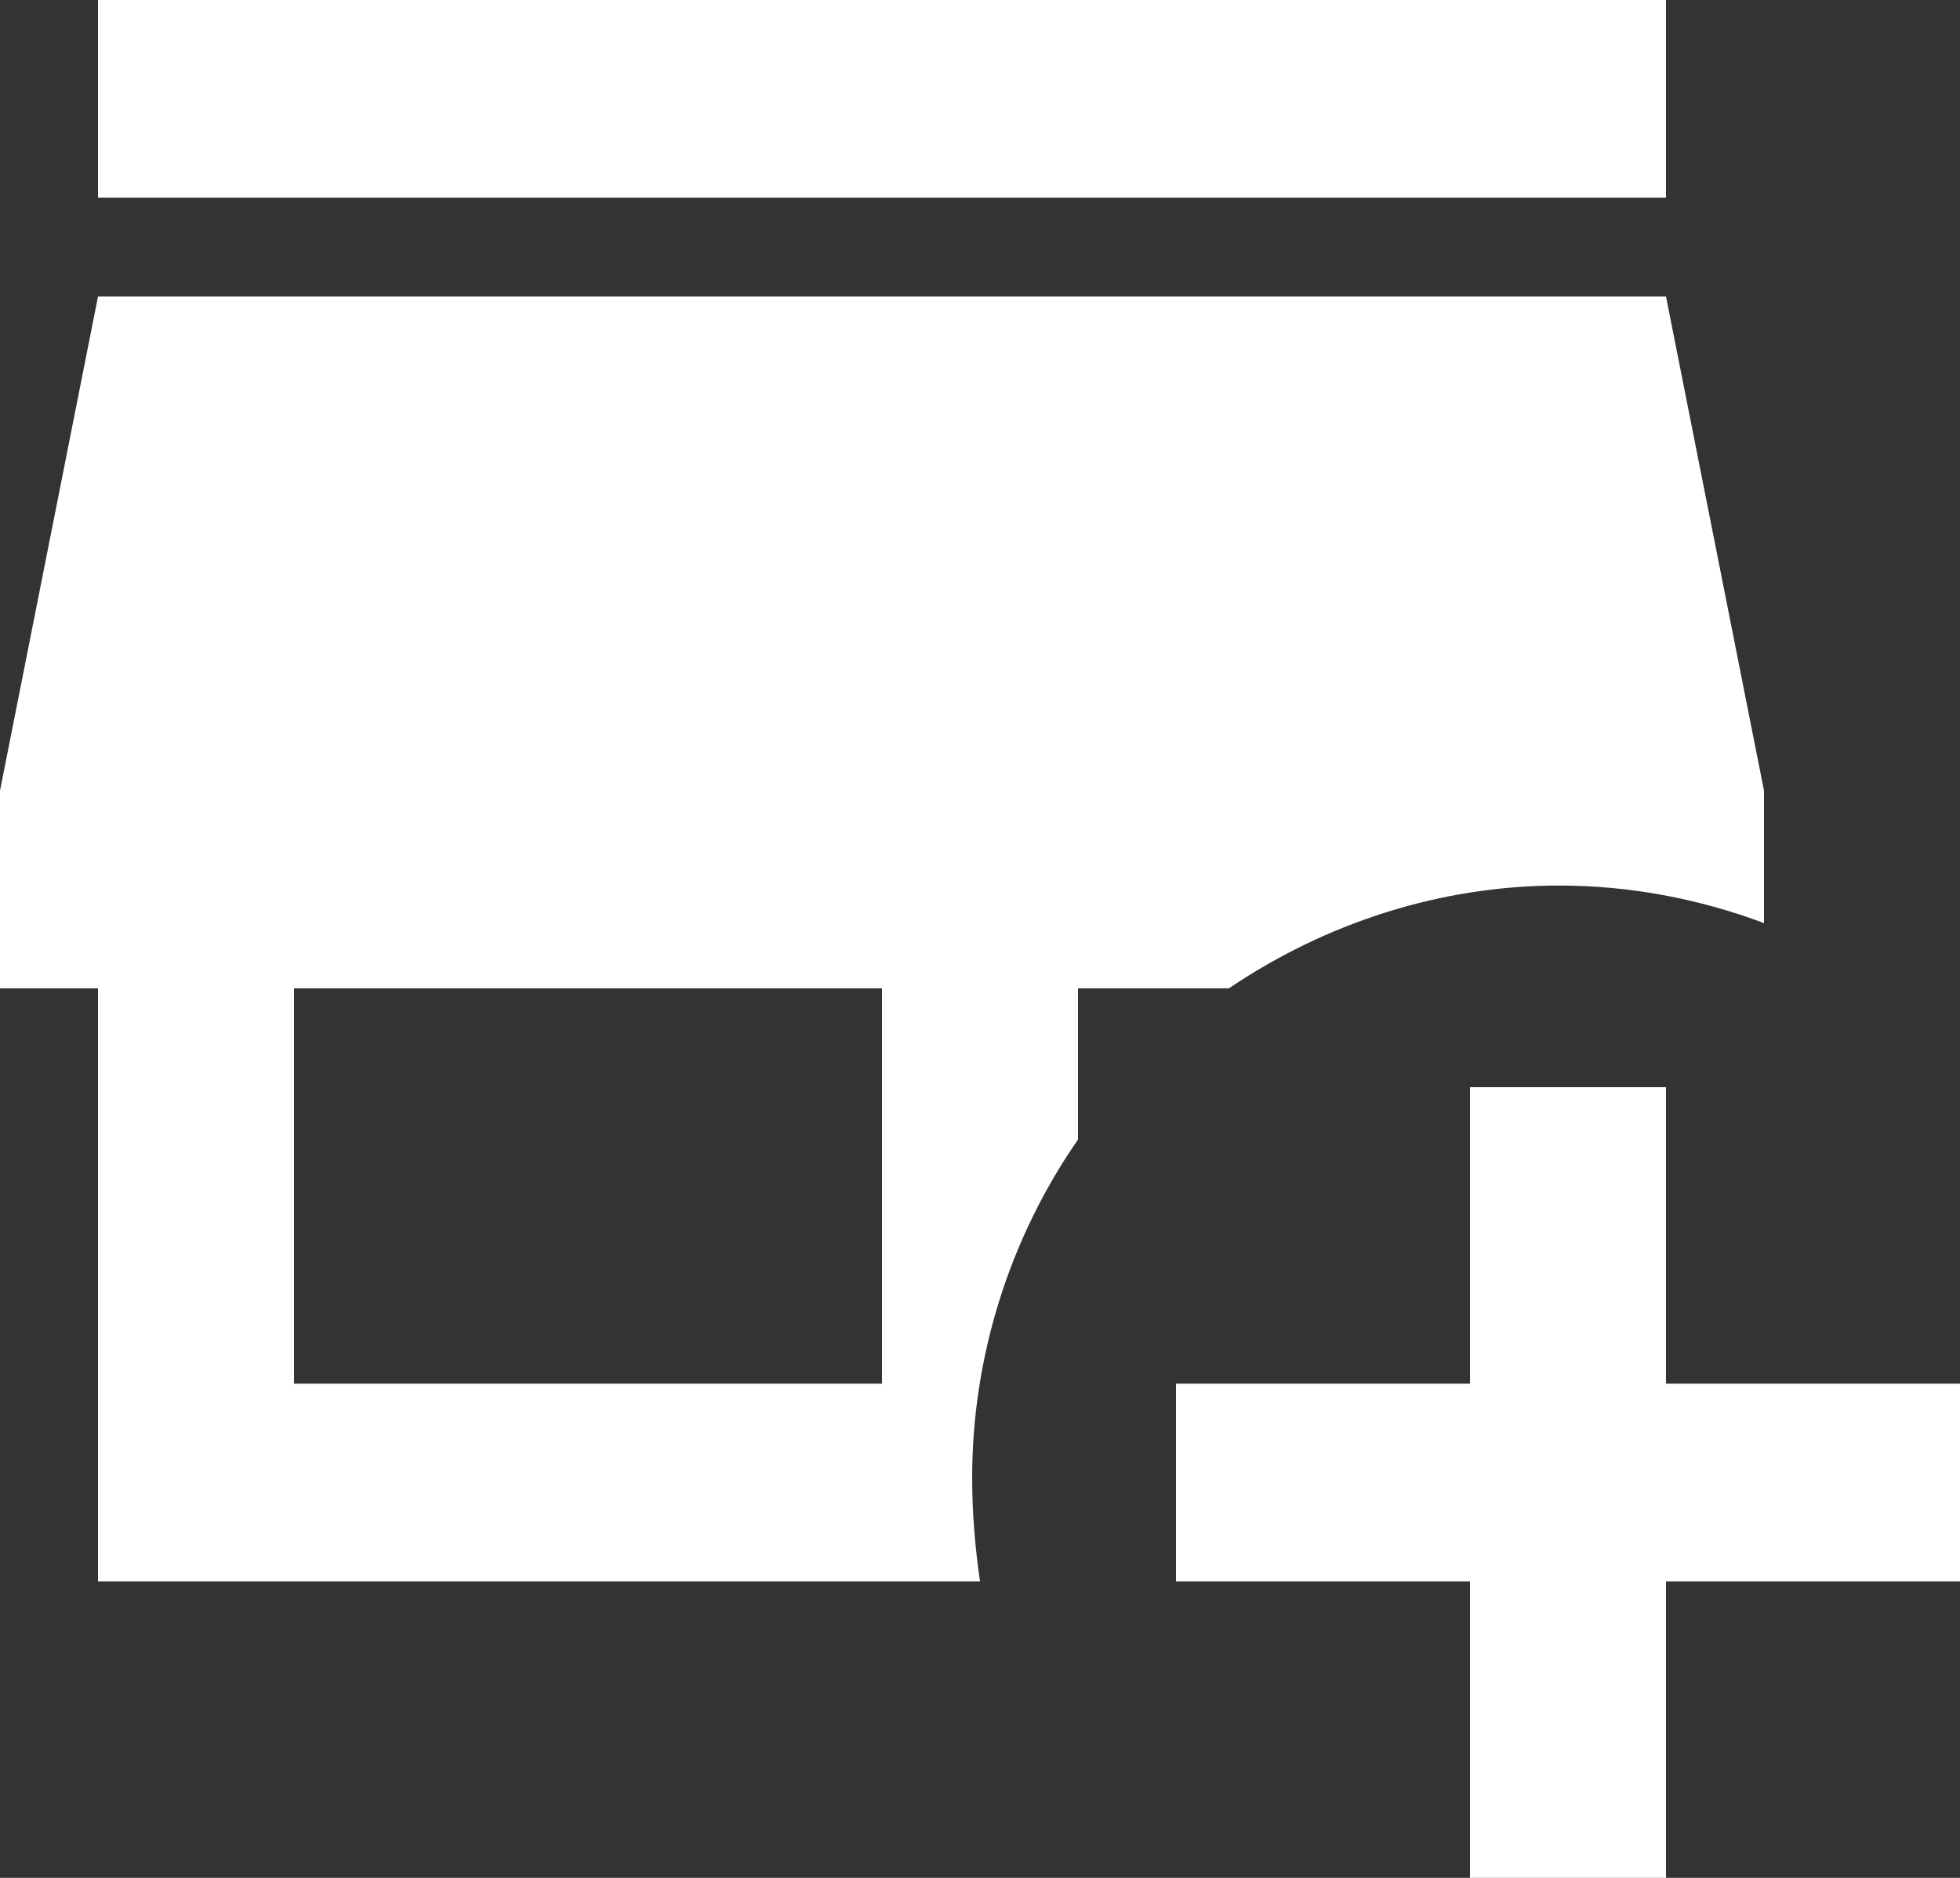 <svg width="24" height="23" viewBox="0 0 24 23" fill="none" xmlns="http://www.w3.org/2000/svg">
<rect x="0" y="0" width="24" height="23" fill="#333333" stroke="none"/>
<path d="M1.2 0V2.421H20.4V0M1.2 3.632L0 9.684V12.105H1.2V19.368H12C11.94 18.957 11.904 18.533 11.904 18.097C11.904 16.62 12.36 15.168 13.2 13.957V12.105H15.048C16.248 11.294 17.652 10.846 19.092 10.846C19.944 10.846 20.796 11.004 21.6 11.306V9.684L20.4 3.632M3.6 12.105H10.8V16.947H3.6M18 13.316V16.947H14.4V19.368H18V23H20.4V19.368H24V16.947H20.4V13.316" fill="white"/>
</svg>
